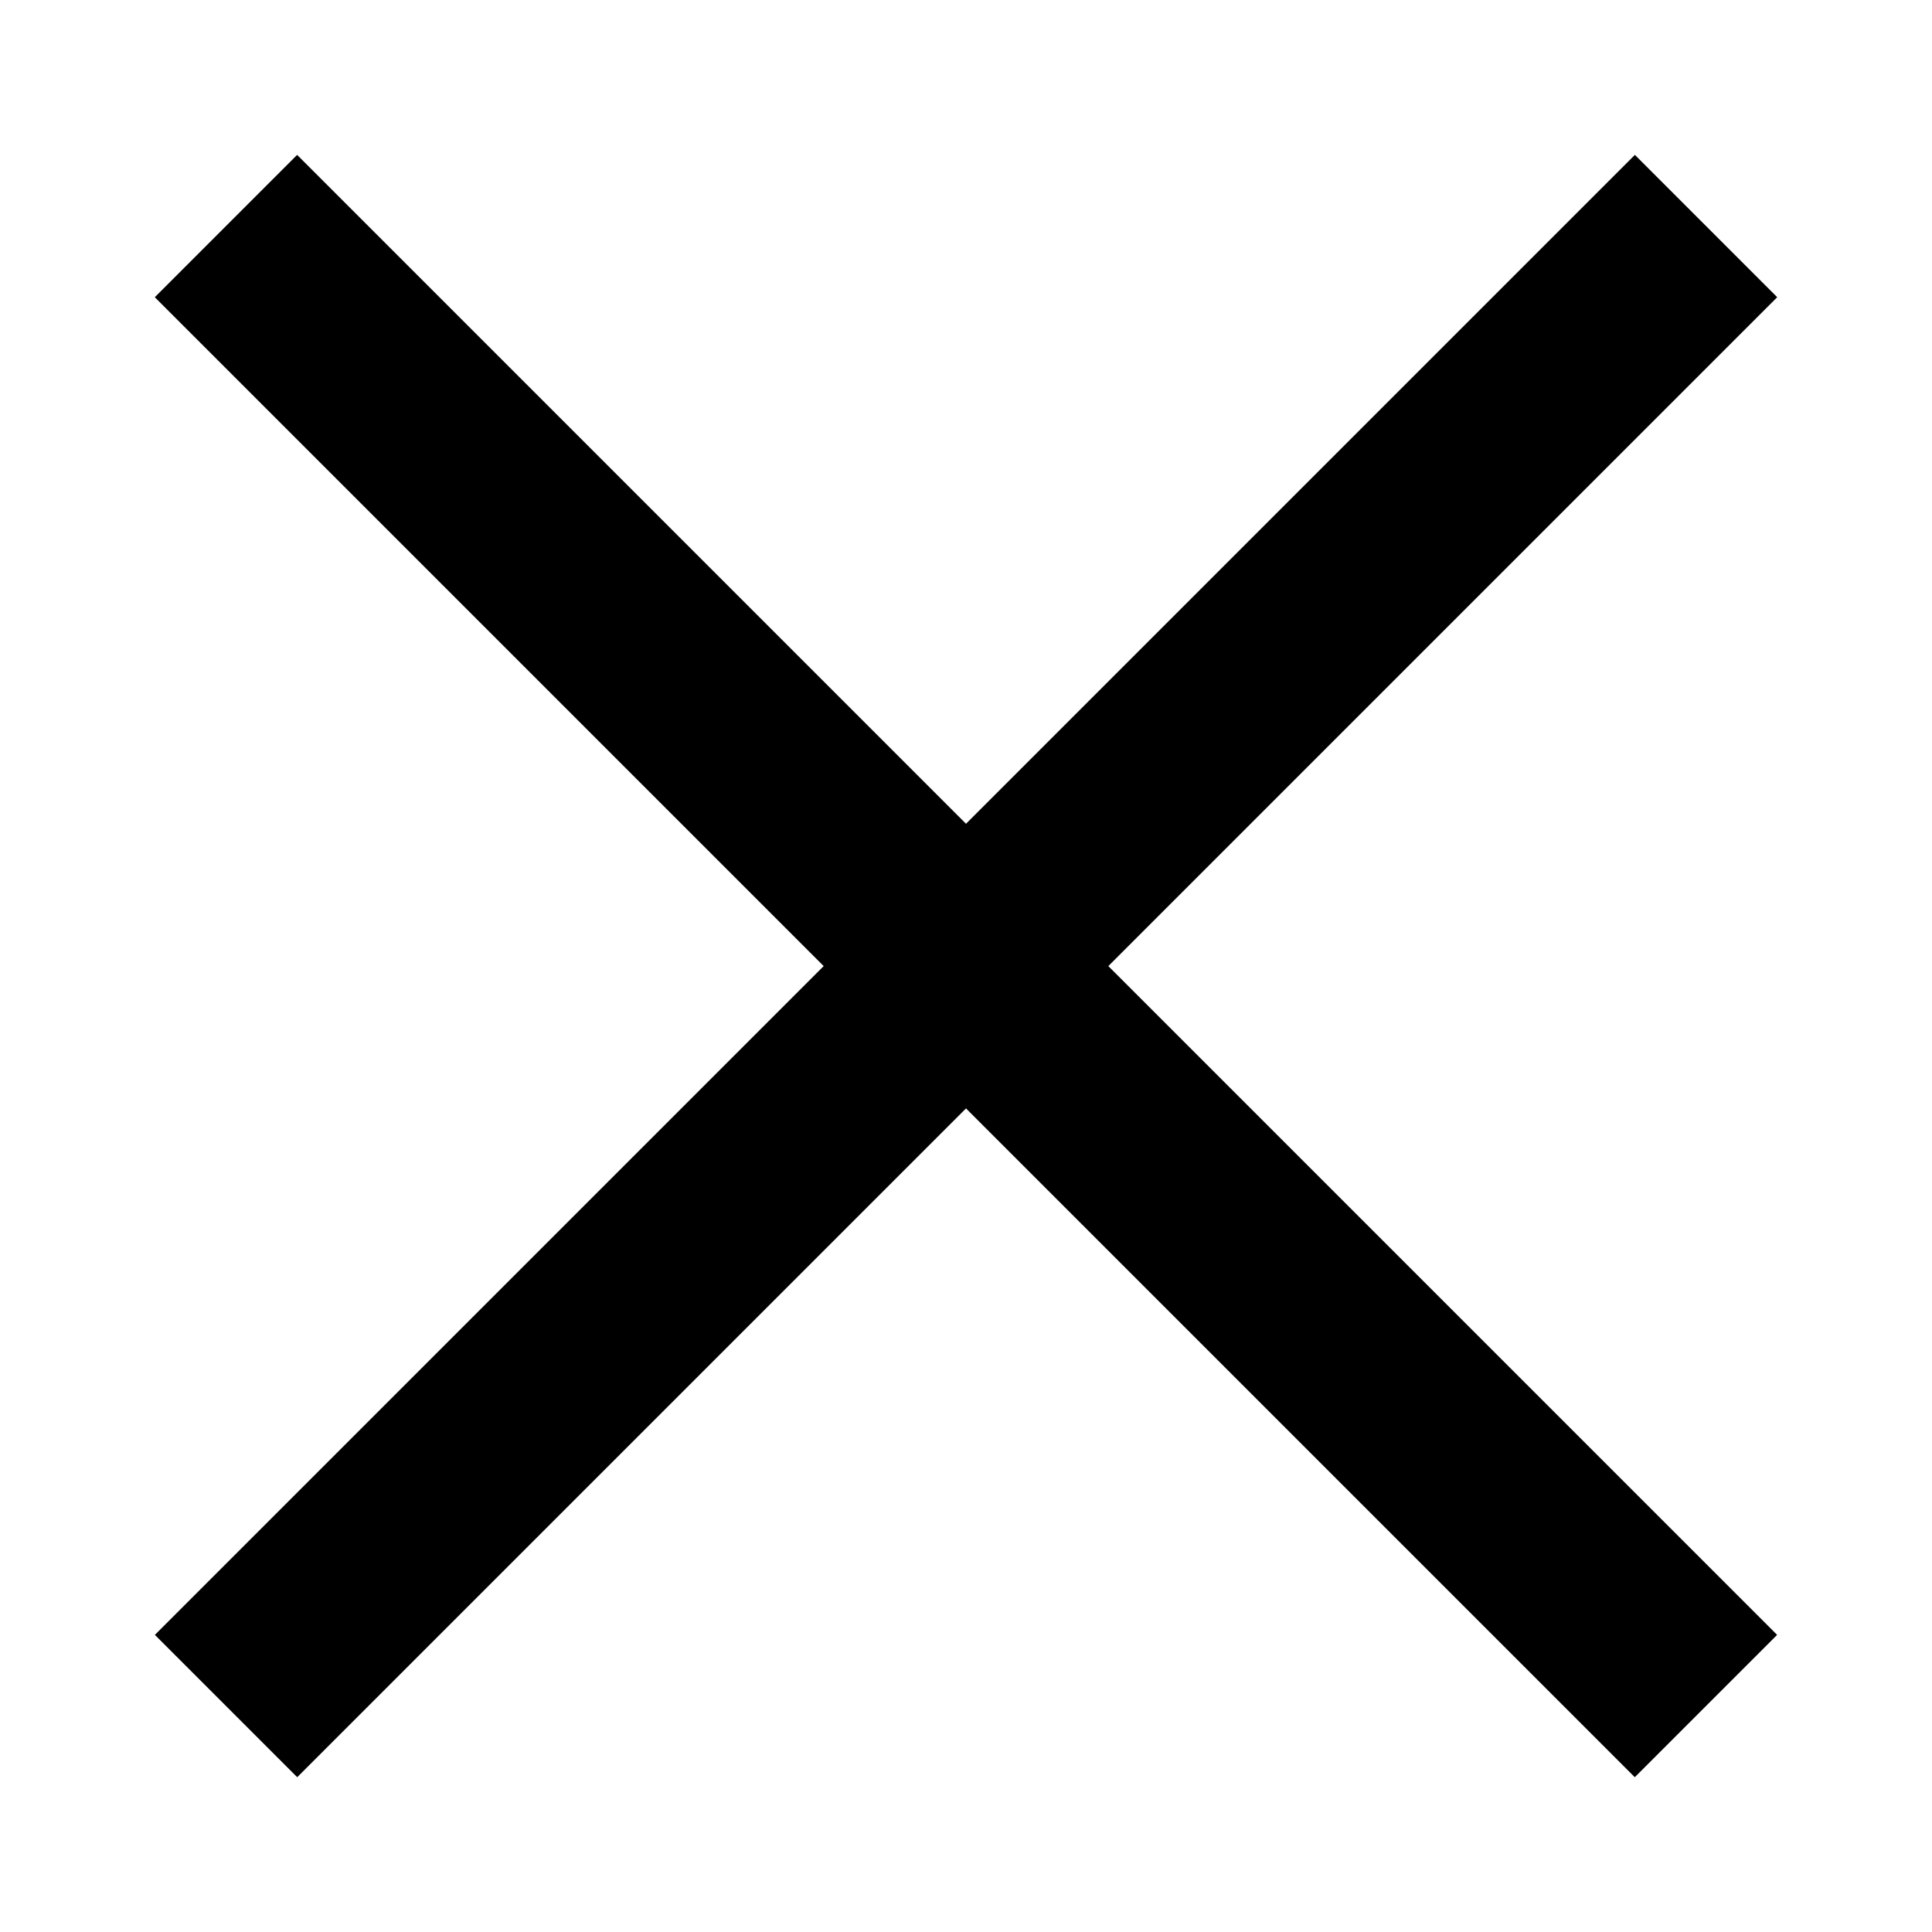 <svg id="vector" xmlns="http://www.w3.org/2000/svg" width="24" height="24" viewBox="0 0 24 24"><path fill="#000000" d="M1.924,20.309l18.385,-18.385l1.768,1.768l-18.385,18.385z" id="path_0"/><path fill="#000000" d="M3.691,1.924l18.385,18.385l-1.768,1.768l-18.385,-18.385z" id="path_1"/></svg>